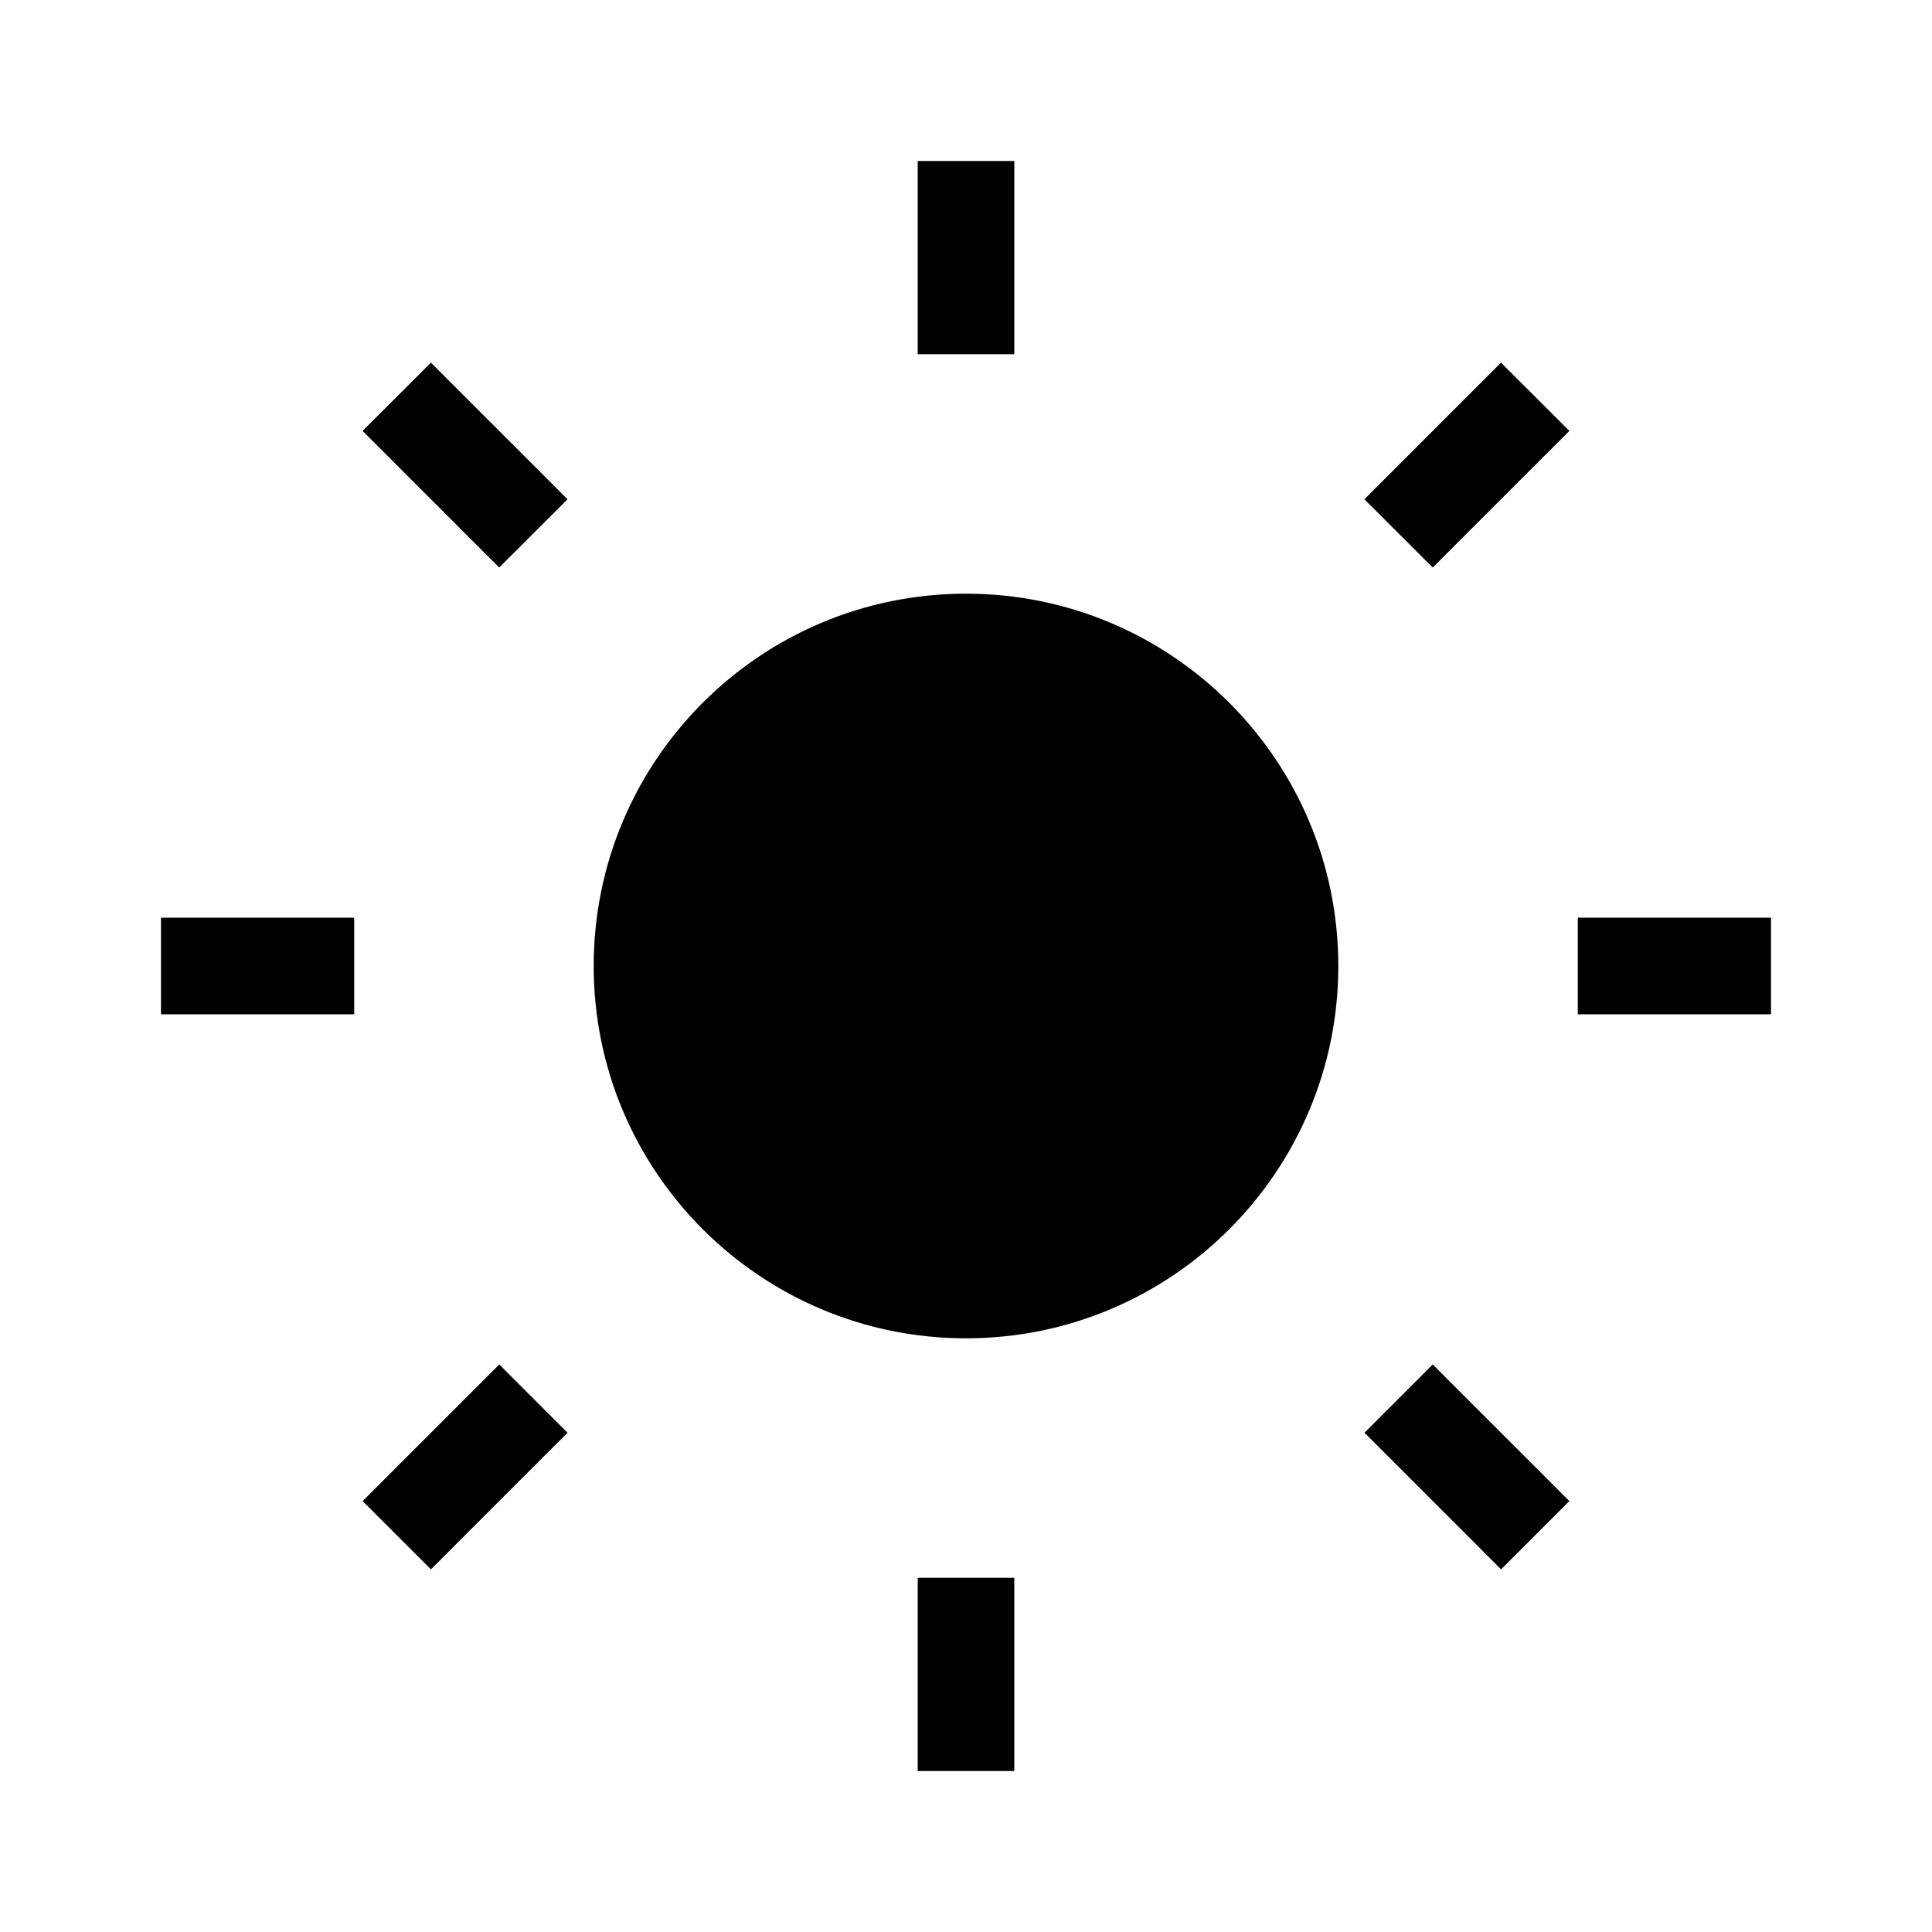 <svg width="24" height="24" viewBox="0 0 24 24" fill="none" xmlns="http://www.w3.org/2000/svg">
<path d="M16.625 12C16.625 14.554 14.554 16.625 12 16.625C9.446 16.625 7.375 14.554 7.375 12C7.375 9.446 9.446 7.375 12 7.375C14.554 7.375 16.625 9.446 16.625 12Z" fill="black"/>
<path fill-rule="evenodd" clip-rule="evenodd" d="M12.6 19.6V22H11.4V19.6H12.6Z" fill="black"/>
<path fill-rule="evenodd" clip-rule="evenodd" d="M12.6 2V4.4H11.4V2L12.6 2Z" fill="black"/>
<path fill-rule="evenodd" clip-rule="evenodd" d="M4.4 12.6H2L2 11.4L4.4 11.4L4.4 12.6Z" fill="black"/>
<path fill-rule="evenodd" clip-rule="evenodd" d="M22 12.6H19.6V11.4L22 11.4V12.6Z" fill="black"/>
<path fill-rule="evenodd" clip-rule="evenodd" d="M7.05 17.798L5.353 19.495L4.505 18.647L6.202 16.95L7.05 17.798Z" fill="black"/>
<path fill-rule="evenodd" clip-rule="evenodd" d="M19.495 5.353L17.798 7.05L16.949 6.202L18.646 4.505L19.495 5.353Z" fill="black"/>
<path fill-rule="evenodd" clip-rule="evenodd" d="M16.95 17.798L18.647 19.495L19.495 18.647L17.798 16.95L16.95 17.798Z" fill="black"/>
<path fill-rule="evenodd" clip-rule="evenodd" d="M4.504 5.353L6.201 7.05L7.05 6.202L5.353 4.505L4.504 5.353Z" fill="black"/>
</svg>
